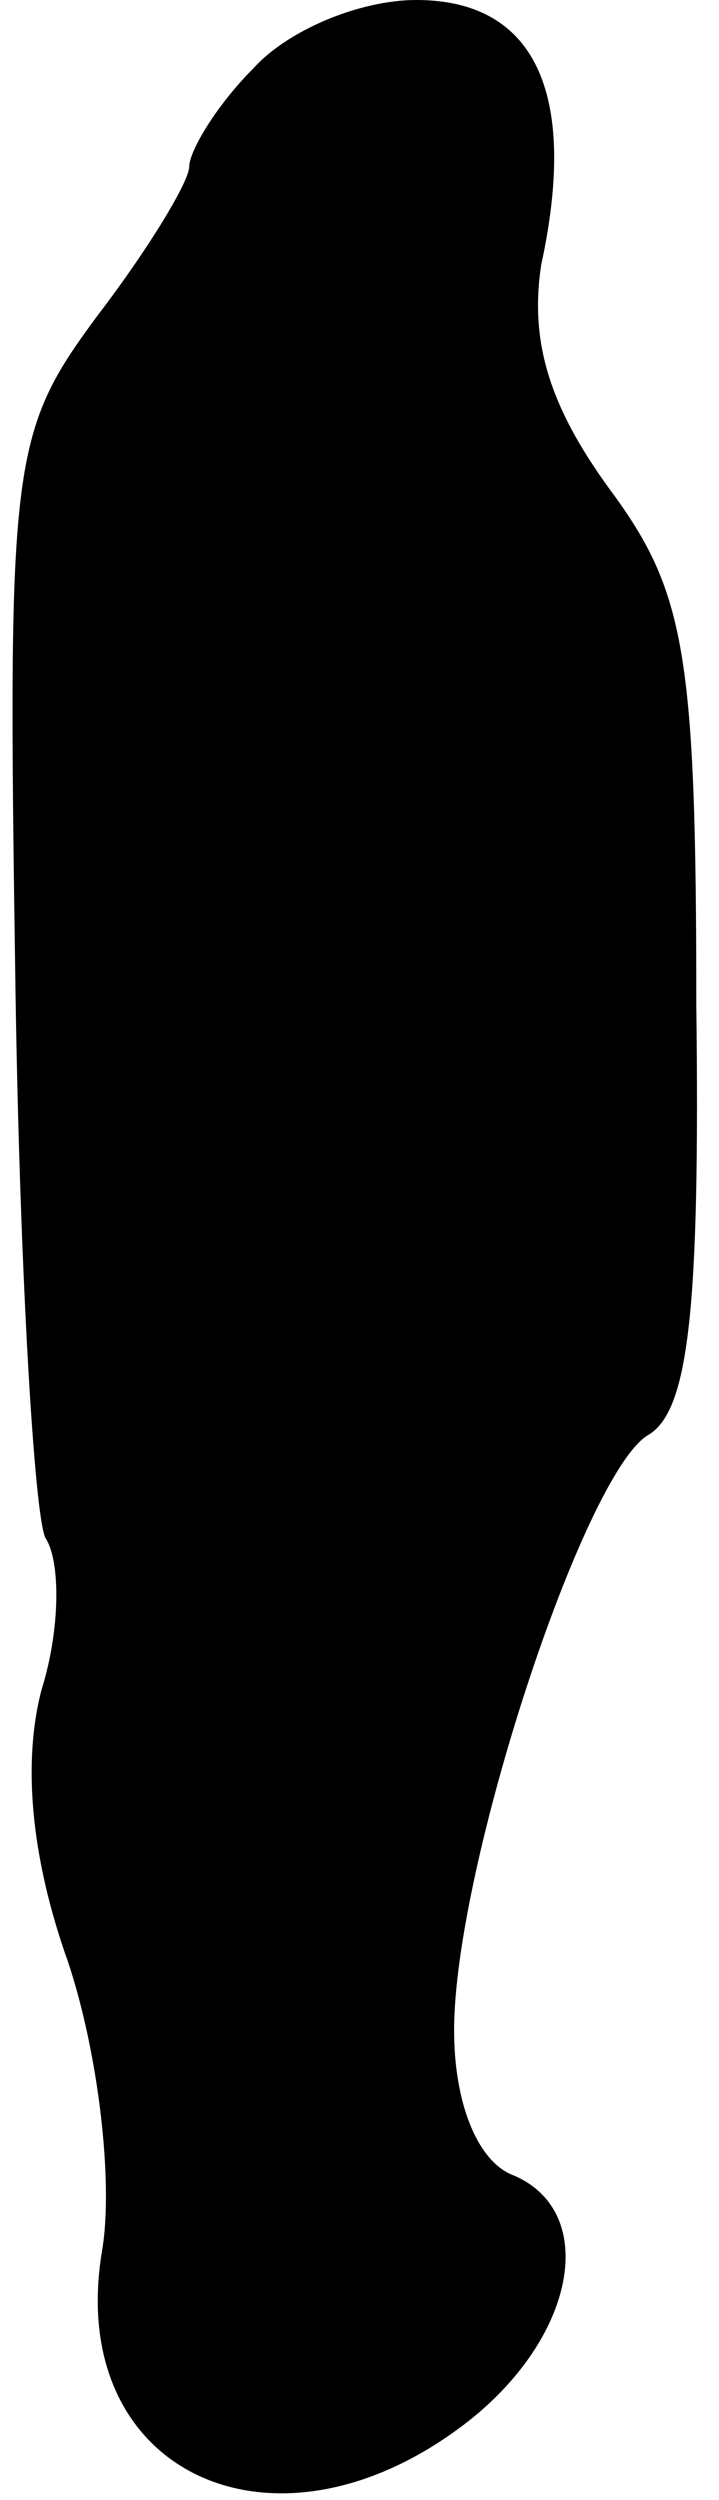<?xml version="1.0" standalone="no"?>
<!DOCTYPE svg PUBLIC "-//W3C//DTD SVG 20010904//EN"
 "http://www.w3.org/TR/2001/REC-SVG-20010904/DTD/svg10.dtd">
<svg version="1.0" xmlns="http://www.w3.org/2000/svg"
 width="19pt" height="66pt" viewBox="0 0 19 66"
 preserveAspectRatio="xMidYMid meet">
<g transform="translate(0,66) scale(0.1,-0.1)"
fill="#000000" stroke="none">
<path fill="#000000" stroke="none" d="M67 642 c-10 -10 -17 -22 -17 -26 0 -4
-11 -22 -24 -39 -23 -31 -24 -38 -22 -172 1 -77 5 -145 8 -151 4 -6 4 -24 -1
-40 -5 -19 -3 -44 7 -72 8 -24 12 -58 9 -76 -10 -59 46 -85 97 -45 29 23 34
56 11 65 -9 4 -15 19 -15 38 0 43 34 146 51 157 11 6 14 33 13 114 0 93 -3
109 -23 136 -16 22 -21 39 -18 59 10 46 -2 70 -33 70 -15 0 -34 -8 -43 -18z"/>
</g>
</svg>
